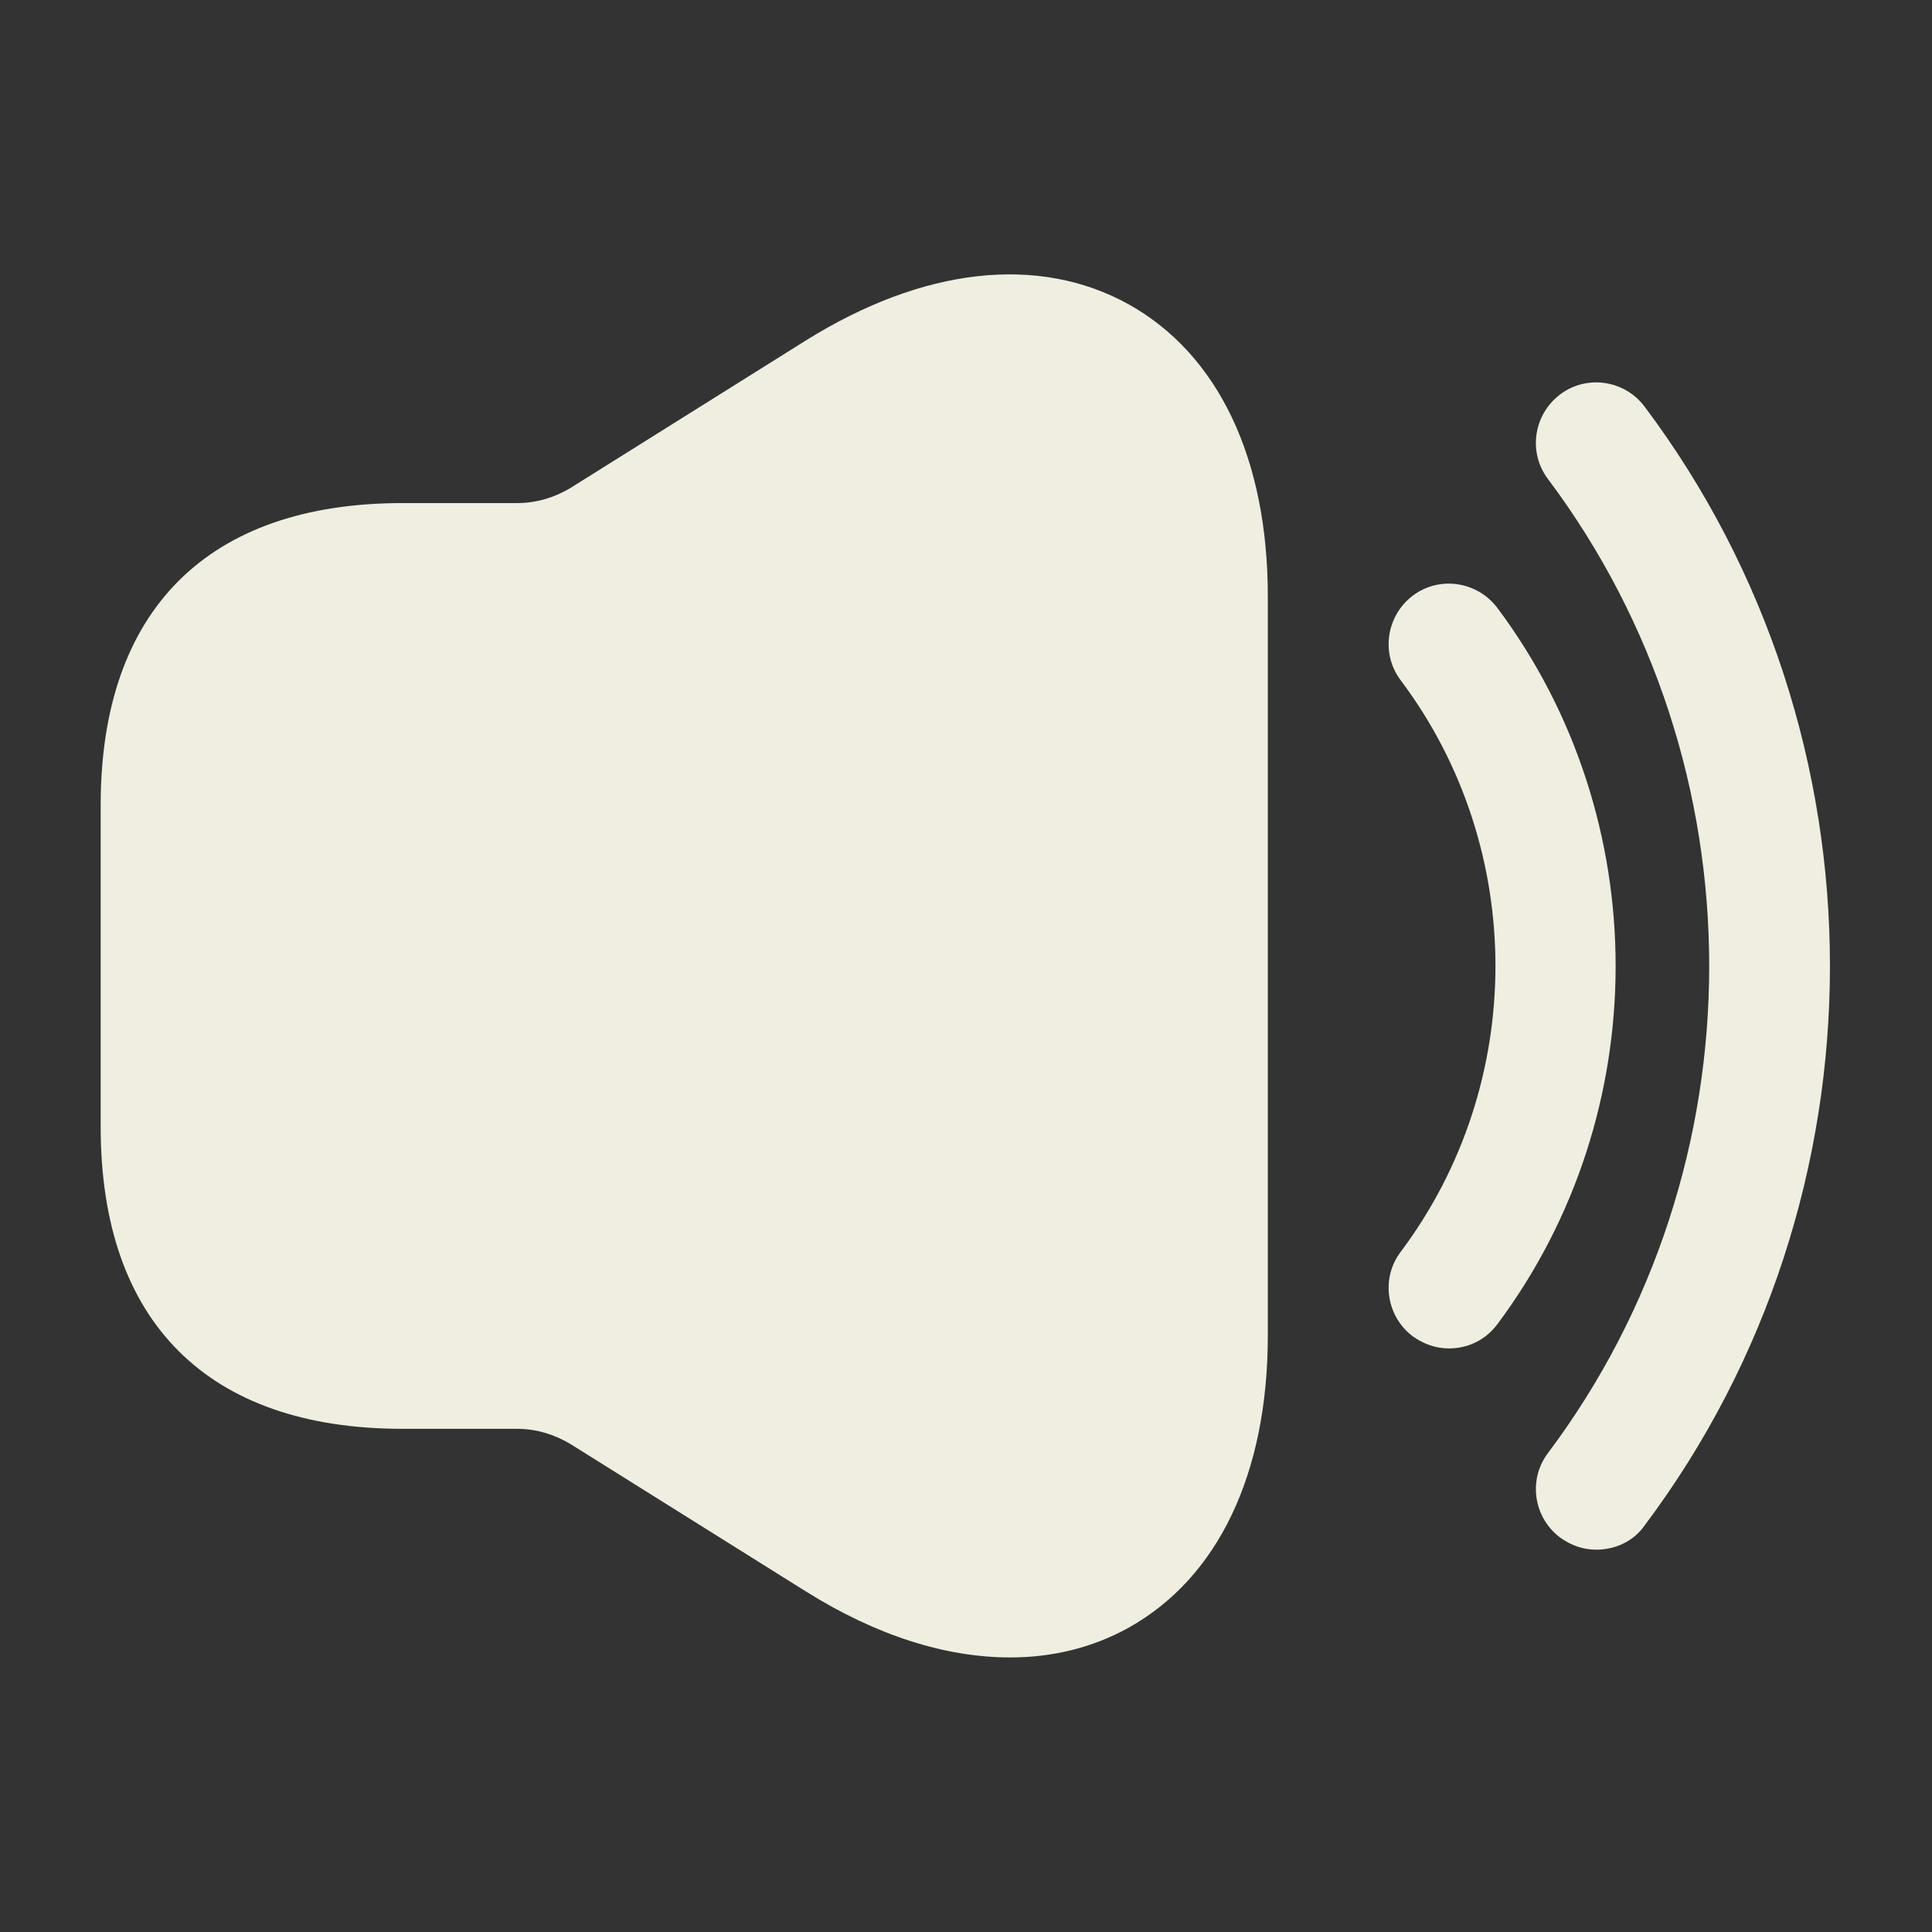<svg width="18" height="18" viewBox="0 0 18 18" fill="none" xmlns="http://www.w3.org/2000/svg">
<rect x="0" y="0" width="18" height="18" fill="#333333" stroke="none"/>
<path d="M13.5 12.563C13.38 12.563 13.268 12.525 13.162 12.45C12.915 12.263 12.863 11.91 13.05 11.663C14.227 10.095 14.227 7.905 13.05 6.338C12.863 6.09 12.915 5.738 13.162 5.55C13.41 5.363 13.762 5.415 13.95 5.663C15.42 7.628 15.42 10.373 13.95 12.338C13.838 12.488 13.672 12.563 13.5 12.563Z" fill="#EFEEE0"/>
<path d="M14.873 14.438C14.752 14.438 14.64 14.4 14.535 14.325C14.287 14.138 14.235 13.785 14.422 13.538C16.425 10.868 16.425 7.133 14.422 4.463C14.235 4.215 14.287 3.863 14.535 3.675C14.783 3.488 15.135 3.54 15.322 3.788C17.625 6.855 17.625 11.145 15.322 14.213C15.217 14.363 15.045 14.438 14.873 14.438Z" fill="#EFEEE0"/>
<path d="M10.515 2.835C9.675 2.37 8.602 2.49 7.508 3.172L5.317 4.545C5.168 4.635 4.995 4.687 4.822 4.687H4.125H3.75C1.935 4.687 0.938 5.685 0.938 7.5V10.5C0.938 12.315 1.935 13.312 3.75 13.312H4.125H4.822C4.995 13.312 5.168 13.365 5.317 13.455L7.508 14.827C8.168 15.24 8.812 15.442 9.412 15.442C9.803 15.442 10.178 15.352 10.515 15.165C11.348 14.7 11.812 13.732 11.812 12.442V5.557C11.812 4.267 11.348 3.3 10.515 2.835Z" fill="#EFEEE0"/>
</svg>
